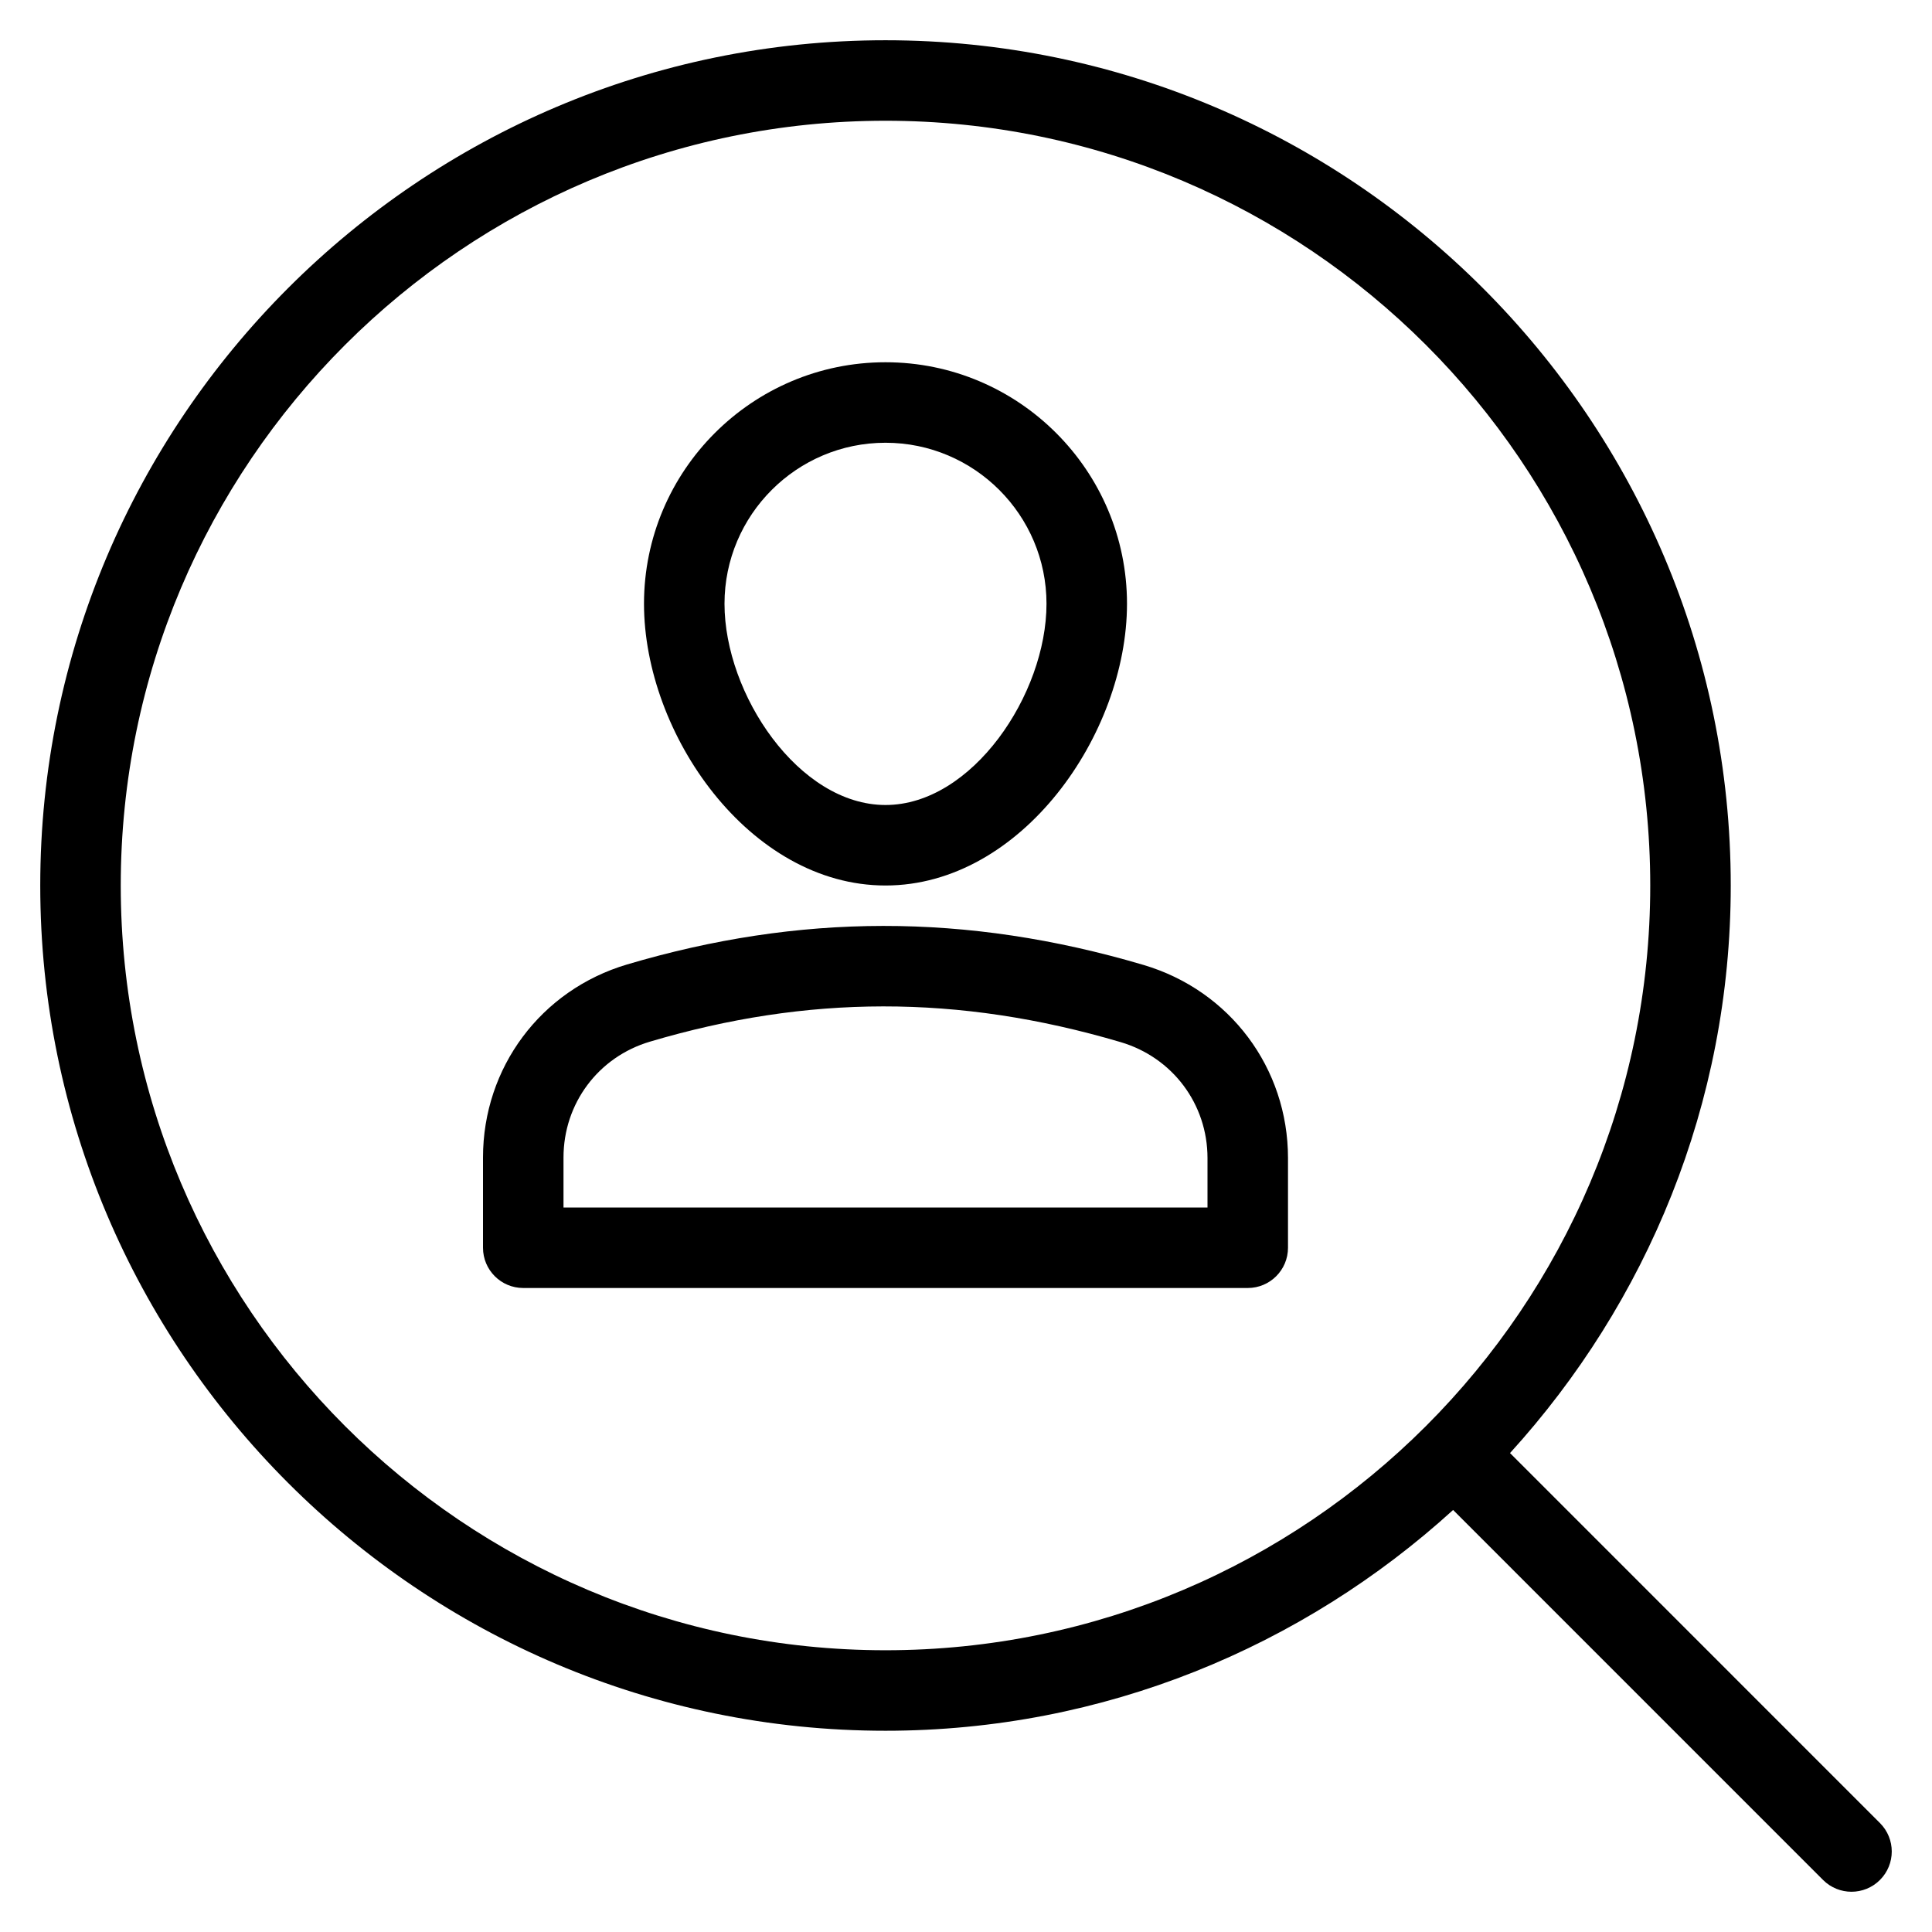 <?xml version="1.0" encoding="utf-8"?>
<!-- Generator: Adobe Illustrator 20.0.0, SVG Export Plug-In . SVG Version: 6.00 Build 0)  -->
<!DOCTYPE svg PUBLIC "-//W3C//DTD SVG 1.1//EN" "http://www.w3.org/Graphics/SVG/1.1/DTD/svg11.dtd">
<svg version="1.1" id="Layer_1" xmlns="http://www.w3.org/2000/svg" xmlns:xlink="http://www.w3.org/1999/xlink" x="0px" y="0px"
	 width="48px" height="48px" viewBox="0 0 48 48" enable-background="new 0 0 48 48" xml:space="preserve">
<path d="M37.516,36.101C40.91,32.37,43,27.43,43,22c0-11.58-9.421-21-21-21S1,10.42,1,22s9.421,21,21,21
	c5.43,0,10.37-2.09,14.102-5.485l9.191,9.192C45.488,46.902,45.744,47,46,47s0.512-0.098,0.707-0.293
	c0.391-0.391,0.391-1.023,0-1.414L37.516,36.101z M3,22C3,11.523,11.523,3,22,3s19,8.523,19,19s-8.523,19-19,19S3,32.477,3,22z"/>
<path d="M28.408,23.973c-4.408-1.303-8.56-1.276-12.826-0.012C13.439,24.595,12,26.523,12,28.758V31c0,0.552,0.447,1,1,1h18
	c0.553,0,1-0.448,1-1v-2.228C32,26.537,30.557,24.608,28.408,23.973z M30,30H14v-1.242c0-1.342,0.864-2.499,2.15-2.879
	c3.897-1.156,7.651-1.182,11.691,0.012C29.133,26.272,30,27.431,30,28.772V30z"/>
<path d="M22,22c3.379,0,6-3.763,6-7c0-3.309-2.691-6-6-6s-6,2.691-6,6C16,18.237,18.621,22,22,22z M22,11c2.206,0,4,1.794,4,4
	c0,2.25-1.846,5-4,5s-4-2.75-4-5C18,12.794,19.794,11,22,11z"/>
</svg>
